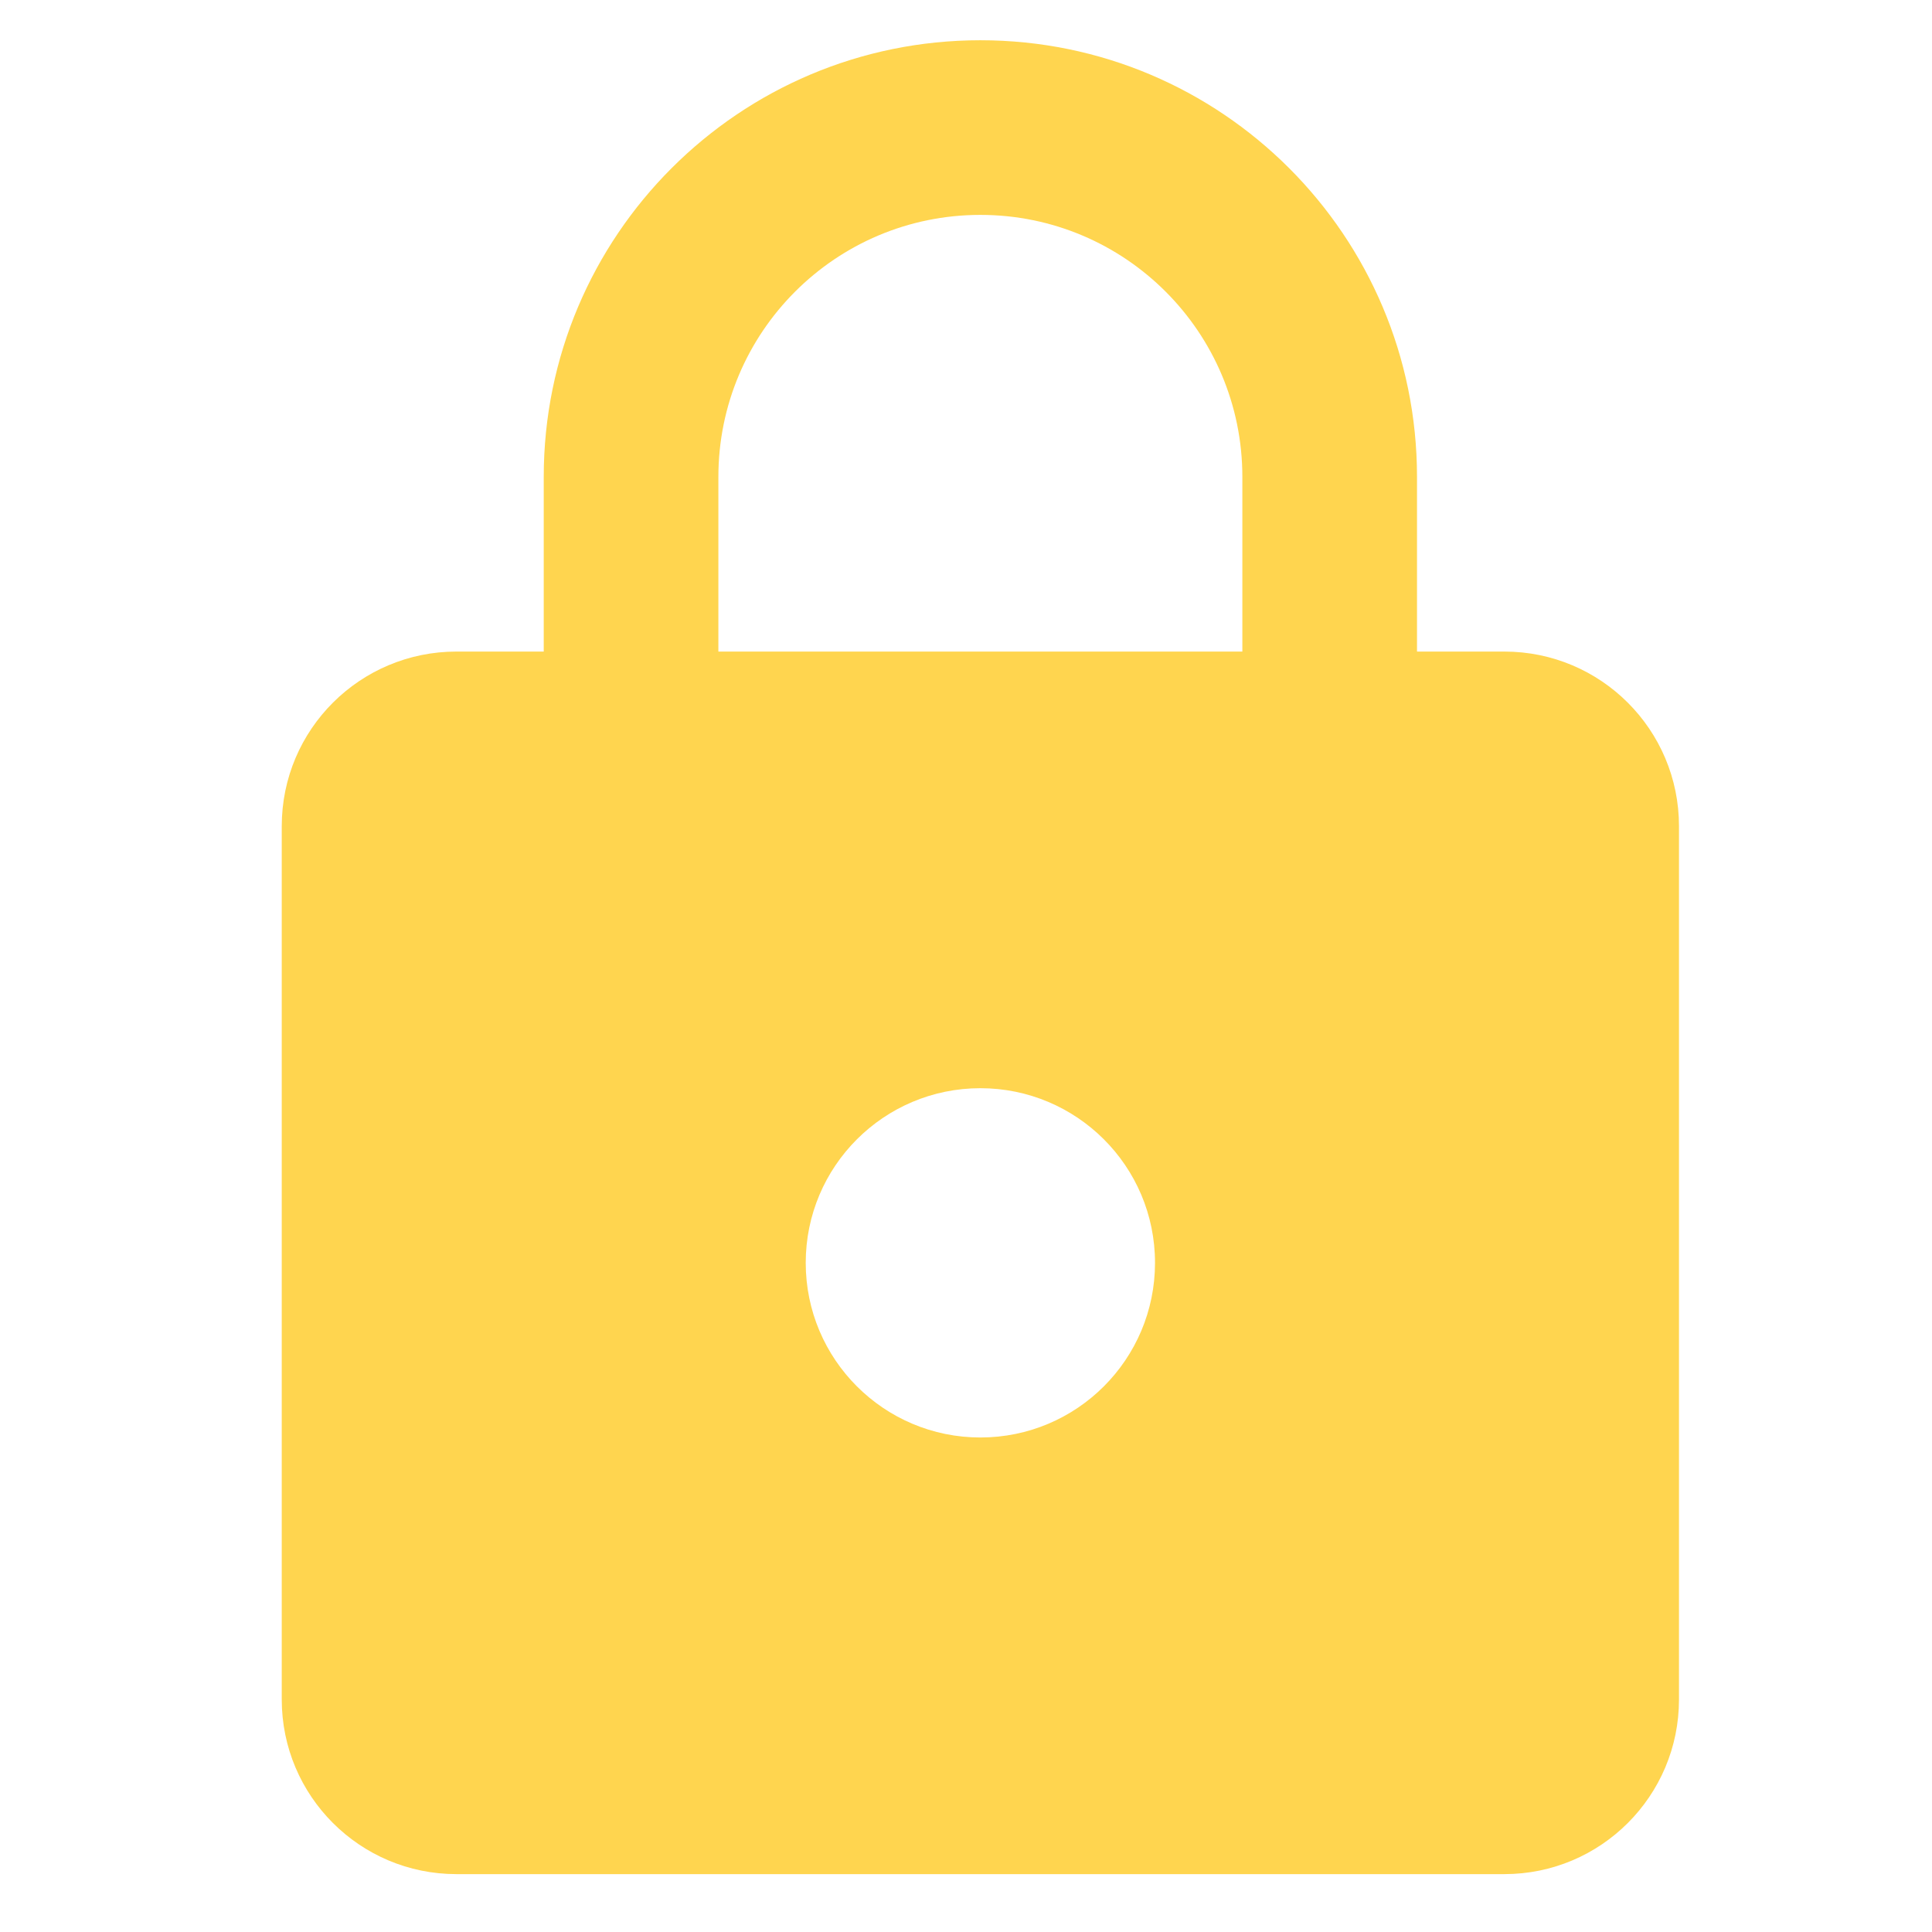 <svg xmlns="http://www.w3.org/2000/svg" width="48" height="48" viewBox="0 0 48 48">
  <path fill="#FFD54F" d="M24.357,35.714 C26.754,35.714 28.696,33.772 28.696,31.375 C28.696,28.967 26.744,27.036 24.357,27.036 C21.961,27.036 20.018,28.978 20.018,31.375 C20.018,33.772 21.961,35.714 24.357,35.714 Z M37.375,16.188 C39.772,16.188 41.714,18.13 41.714,20.527 L41.714,42.223 C41.714,44.62 39.772,46.562 37.375,46.562 L11.339,46.562 C8.943,46.562 7,44.62 7,42.223 L7,20.527 C7,18.118 8.953,16.188 11.339,16.188 L13.509,16.188 L13.509,11.848 C13.509,5.857 18.366,1 24.357,1 C30.348,1 35.205,5.857 35.205,11.848 L35.205,16.188 L37.375,16.188 Z M24.357,5.339 C20.762,5.339 17.848,8.253 17.848,11.848 L17.848,16.188 L30.866,16.188 L30.866,11.848 C30.866,8.253 27.952,5.339 24.357,5.339 Z"/>
</svg>
